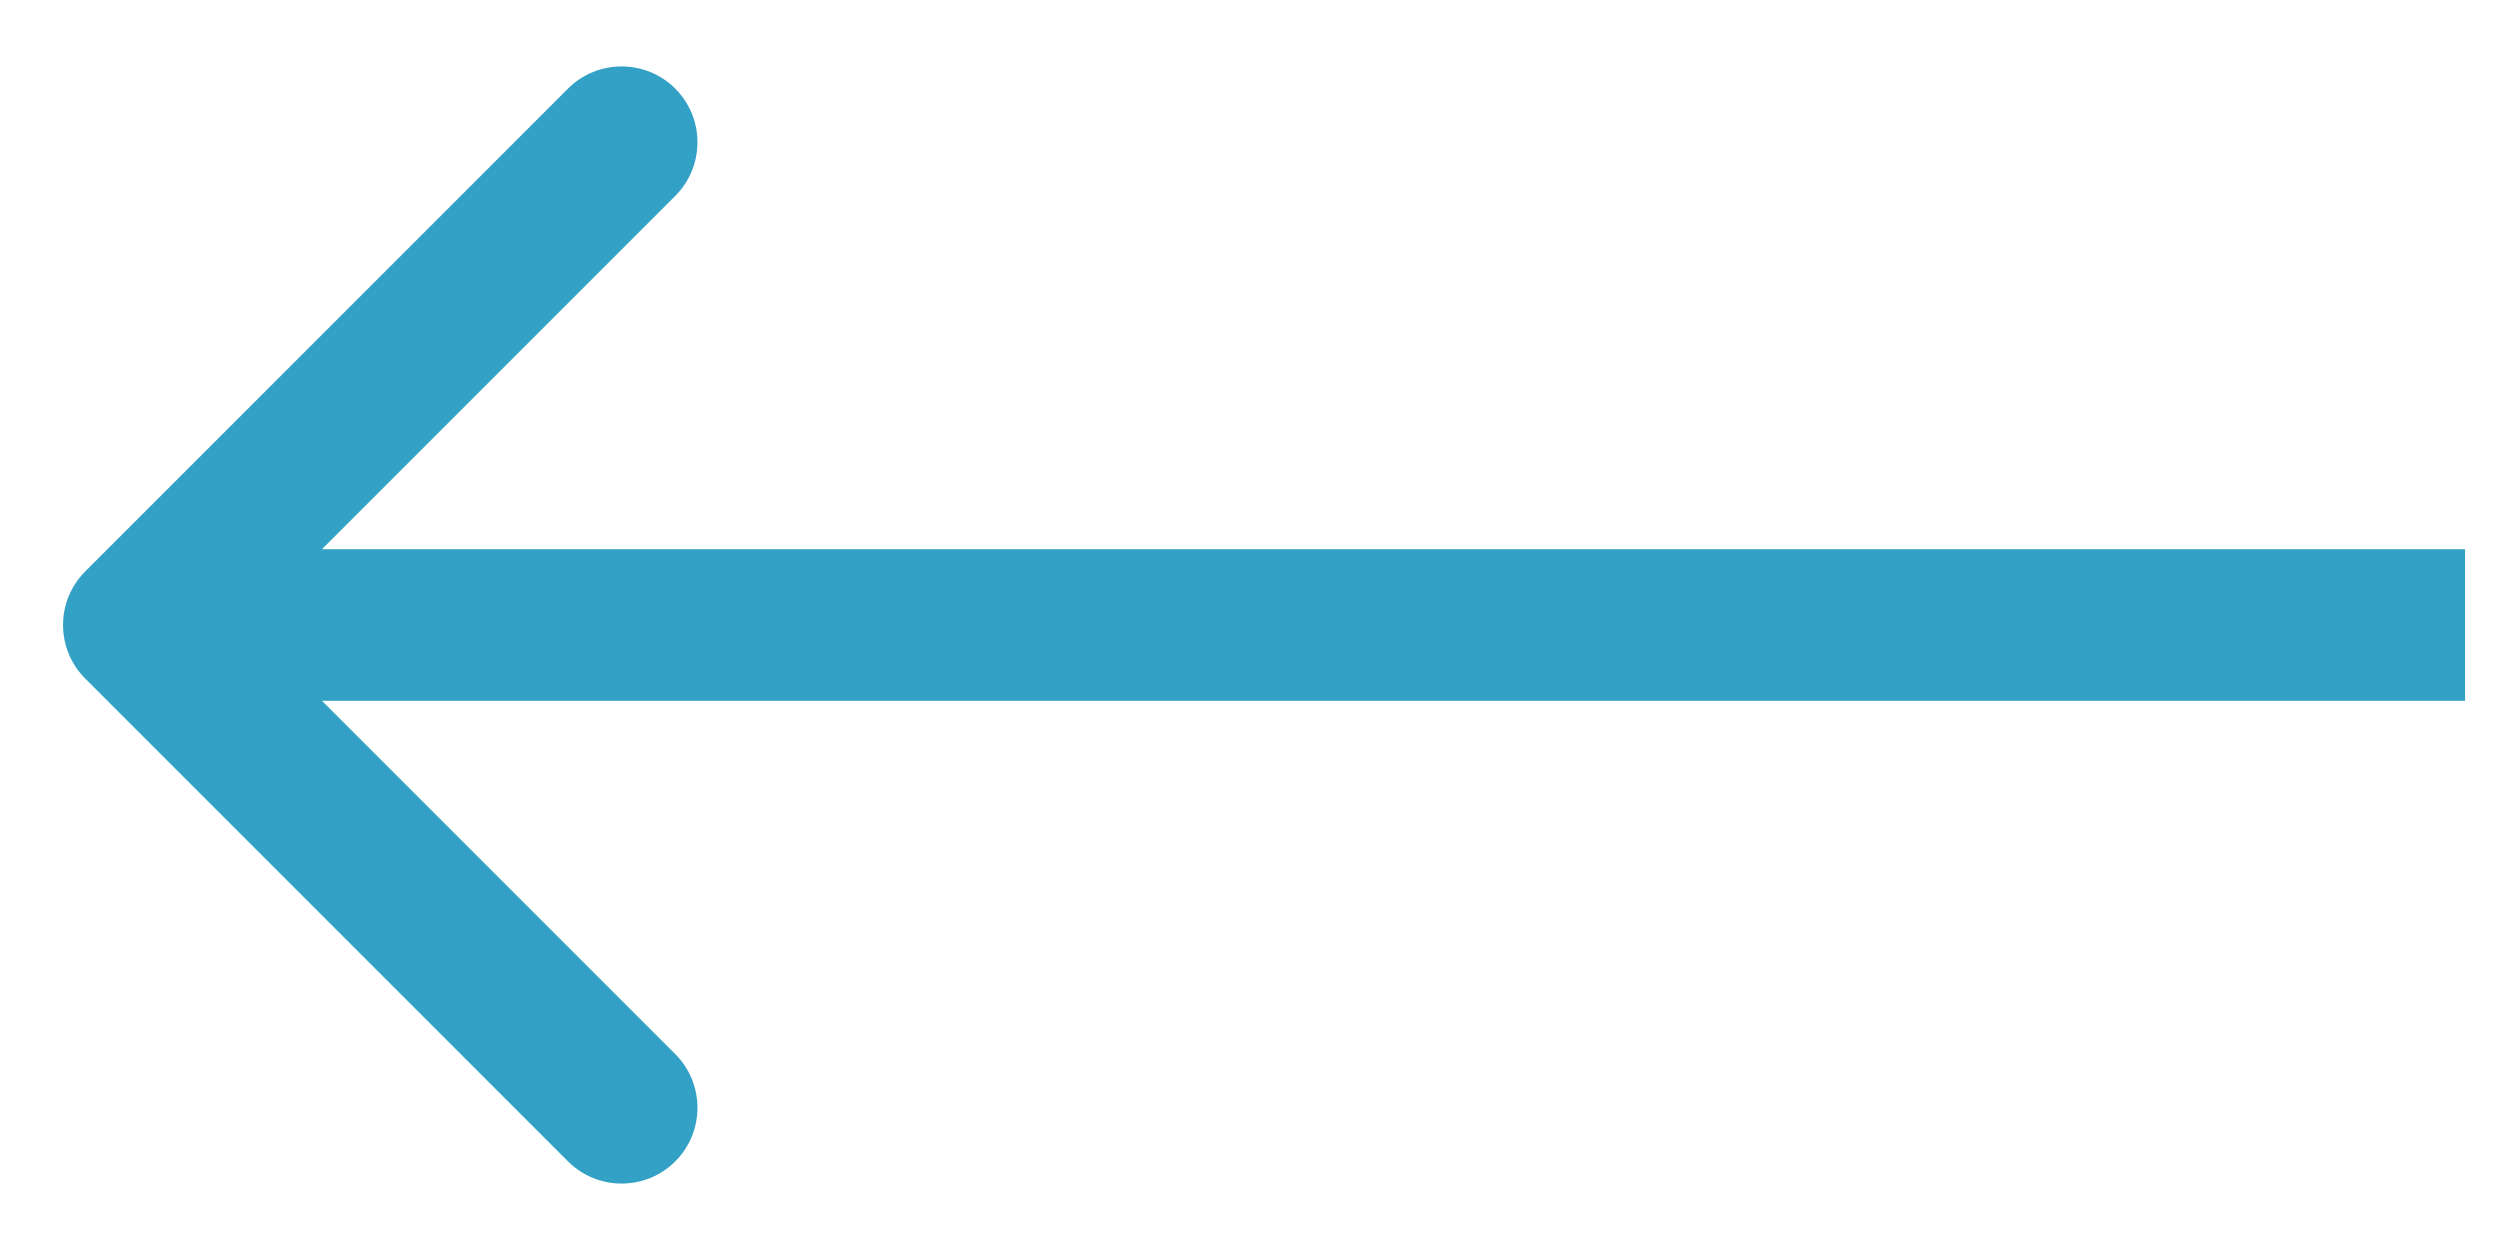<svg width="36" height="18" viewBox="0 0 36 18" fill="none" xmlns="http://www.w3.org/2000/svg">
<path opacity="0.8" d="M1.228 9.772C0.801 9.346 0.801 8.654 1.228 8.228L8.179 1.276C8.606 0.85 9.297 0.85 9.724 1.276C10.15 1.703 10.15 2.394 9.724 2.821L3.545 9L9.724 15.179C10.15 15.605 10.15 16.297 9.724 16.724C9.297 17.15 8.606 17.15 8.179 16.724L1.228 9.772ZM35.497 10.092L2 10.092L2 7.908L35.497 7.908L35.497 10.092Z" fill="#0089B6"/>
</svg>
